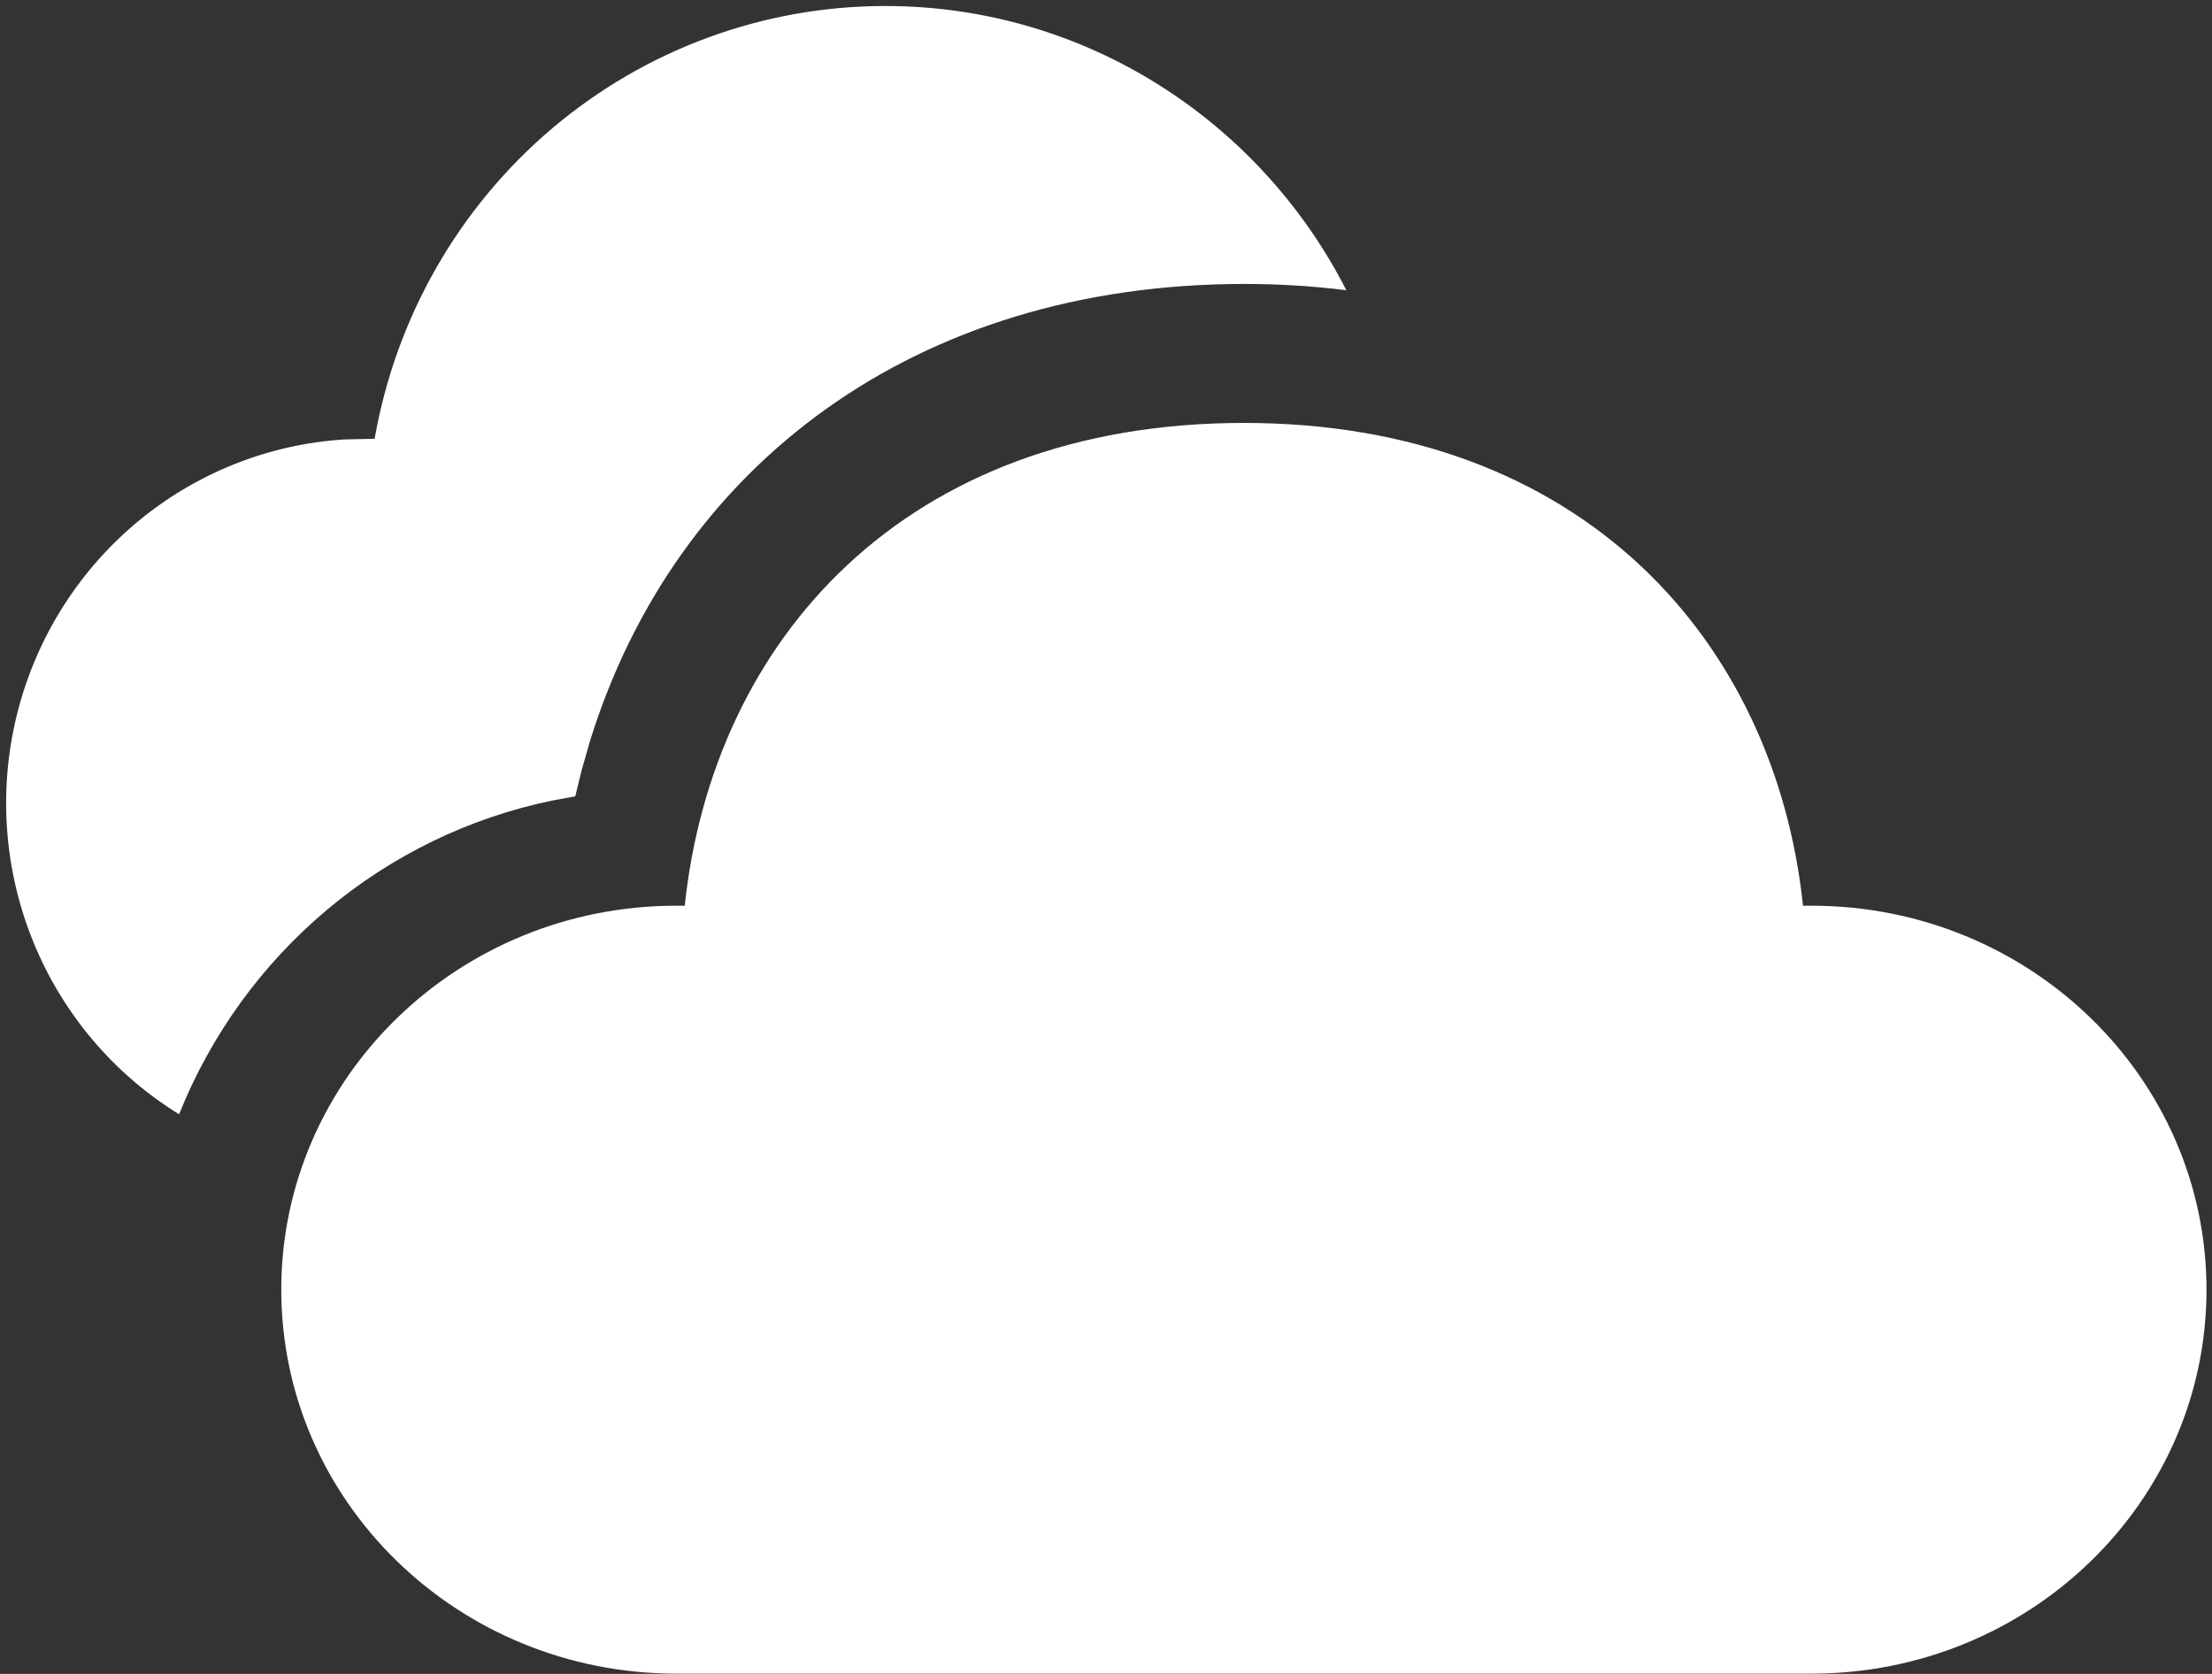 <svg width="74" height="56" viewBox="0 0 74 56" fill="none" xmlns="http://www.w3.org/2000/svg">
    <rect x="0" y="0" width="74" height="56" fill="#333333" stroke="none"/>
    <path
        d="M41.613 14.149C52.953 14.149 59.384 21.466 60.318 30.3H60.603C67.9 30.3 73.816 36.05 73.816 43.145C73.816 50.24 67.9 55.991 60.603 55.991H22.622C15.326 55.991 9.41 50.24 9.41 43.145C9.41 36.05 15.326 30.3 22.622 30.3H22.907C23.85 21.406 30.273 14.149 41.613 14.149ZM29.615 0.201C36.313 0.201 42.156 4.051 45.04 9.709C43.903 9.568 42.758 9.498 41.613 9.5C30.618 9.5 22.604 15.576 19.742 24.776L19.457 25.771L19.245 26.641L18.486 26.78C15.708 27.352 13.113 28.61 10.933 30.442C8.753 32.273 7.055 34.622 5.991 37.278C3.8 35.928 2.091 33.908 1.114 31.51C0.137 29.112 -0.058 26.461 0.557 23.944C1.173 21.426 2.567 19.172 4.537 17.51C6.507 15.848 8.951 14.864 11.512 14.702L12.533 14.679C13.243 10.621 15.344 6.947 18.467 4.299C21.591 1.652 25.538 0.201 29.615 0.201Z"
        fill="#FFFFFF" />
</svg>
